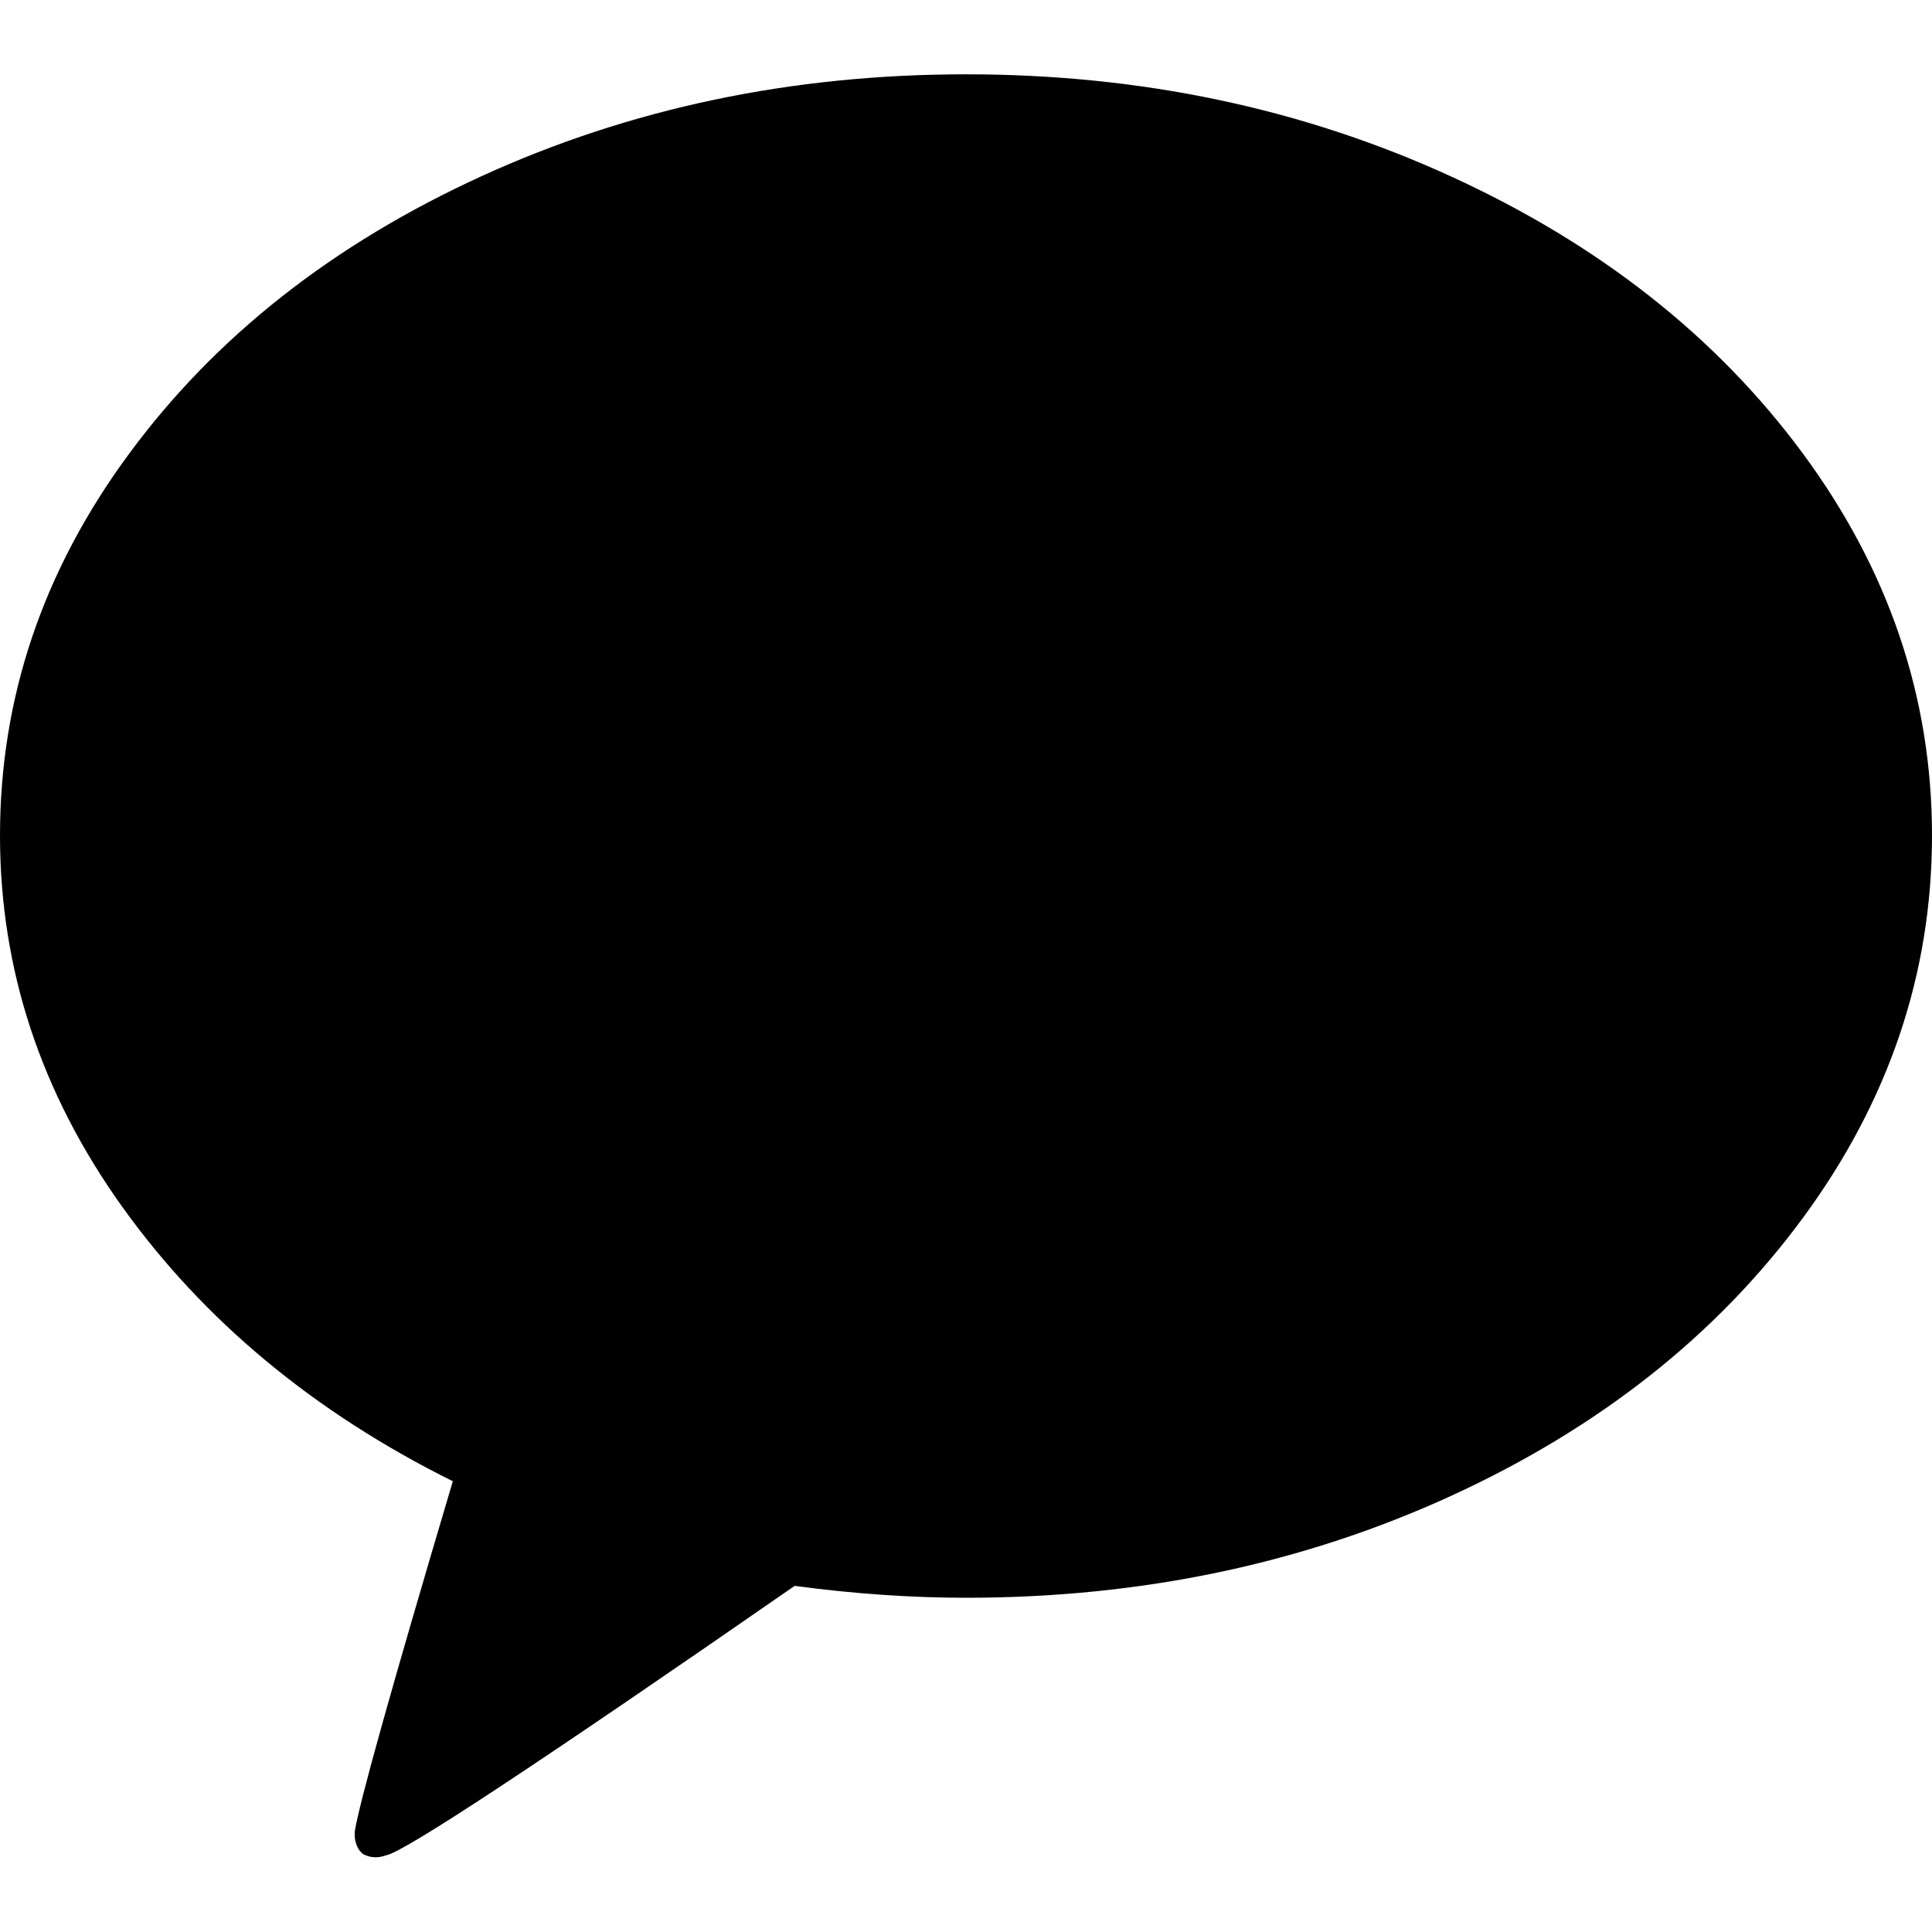 <svg width="13" height="13" viewBox="0 0 13 13" fill="none" xmlns="http://www.w3.org/2000/svg">
<path id="Vector" d="M6.5 0.5C7.675 0.5 8.762 0.729 9.761 1.186C10.76 1.643 11.549 2.264 12.13 3.05C12.71 3.836 13 4.693 13 5.622C13 6.55 12.71 7.409 12.13 8.197C11.549 8.985 10.761 9.608 9.765 10.065C8.768 10.522 7.68 10.751 6.5 10.751C6.128 10.751 5.743 10.724 5.347 10.671C3.625 11.865 2.708 12.47 2.597 12.484C2.544 12.504 2.493 12.501 2.445 12.477C2.425 12.463 2.411 12.443 2.401 12.419C2.392 12.395 2.387 12.373 2.387 12.354V12.325C2.416 12.136 2.636 11.35 3.047 9.967C2.113 9.503 1.372 8.887 0.823 8.121C0.274 7.354 0 6.521 0 5.622C0 4.693 0.29 3.836 0.871 3.05C1.451 2.264 2.24 1.643 3.239 1.186C4.238 0.729 5.325 0.5 6.5 0.5Z" fill="black"/>
</svg>
